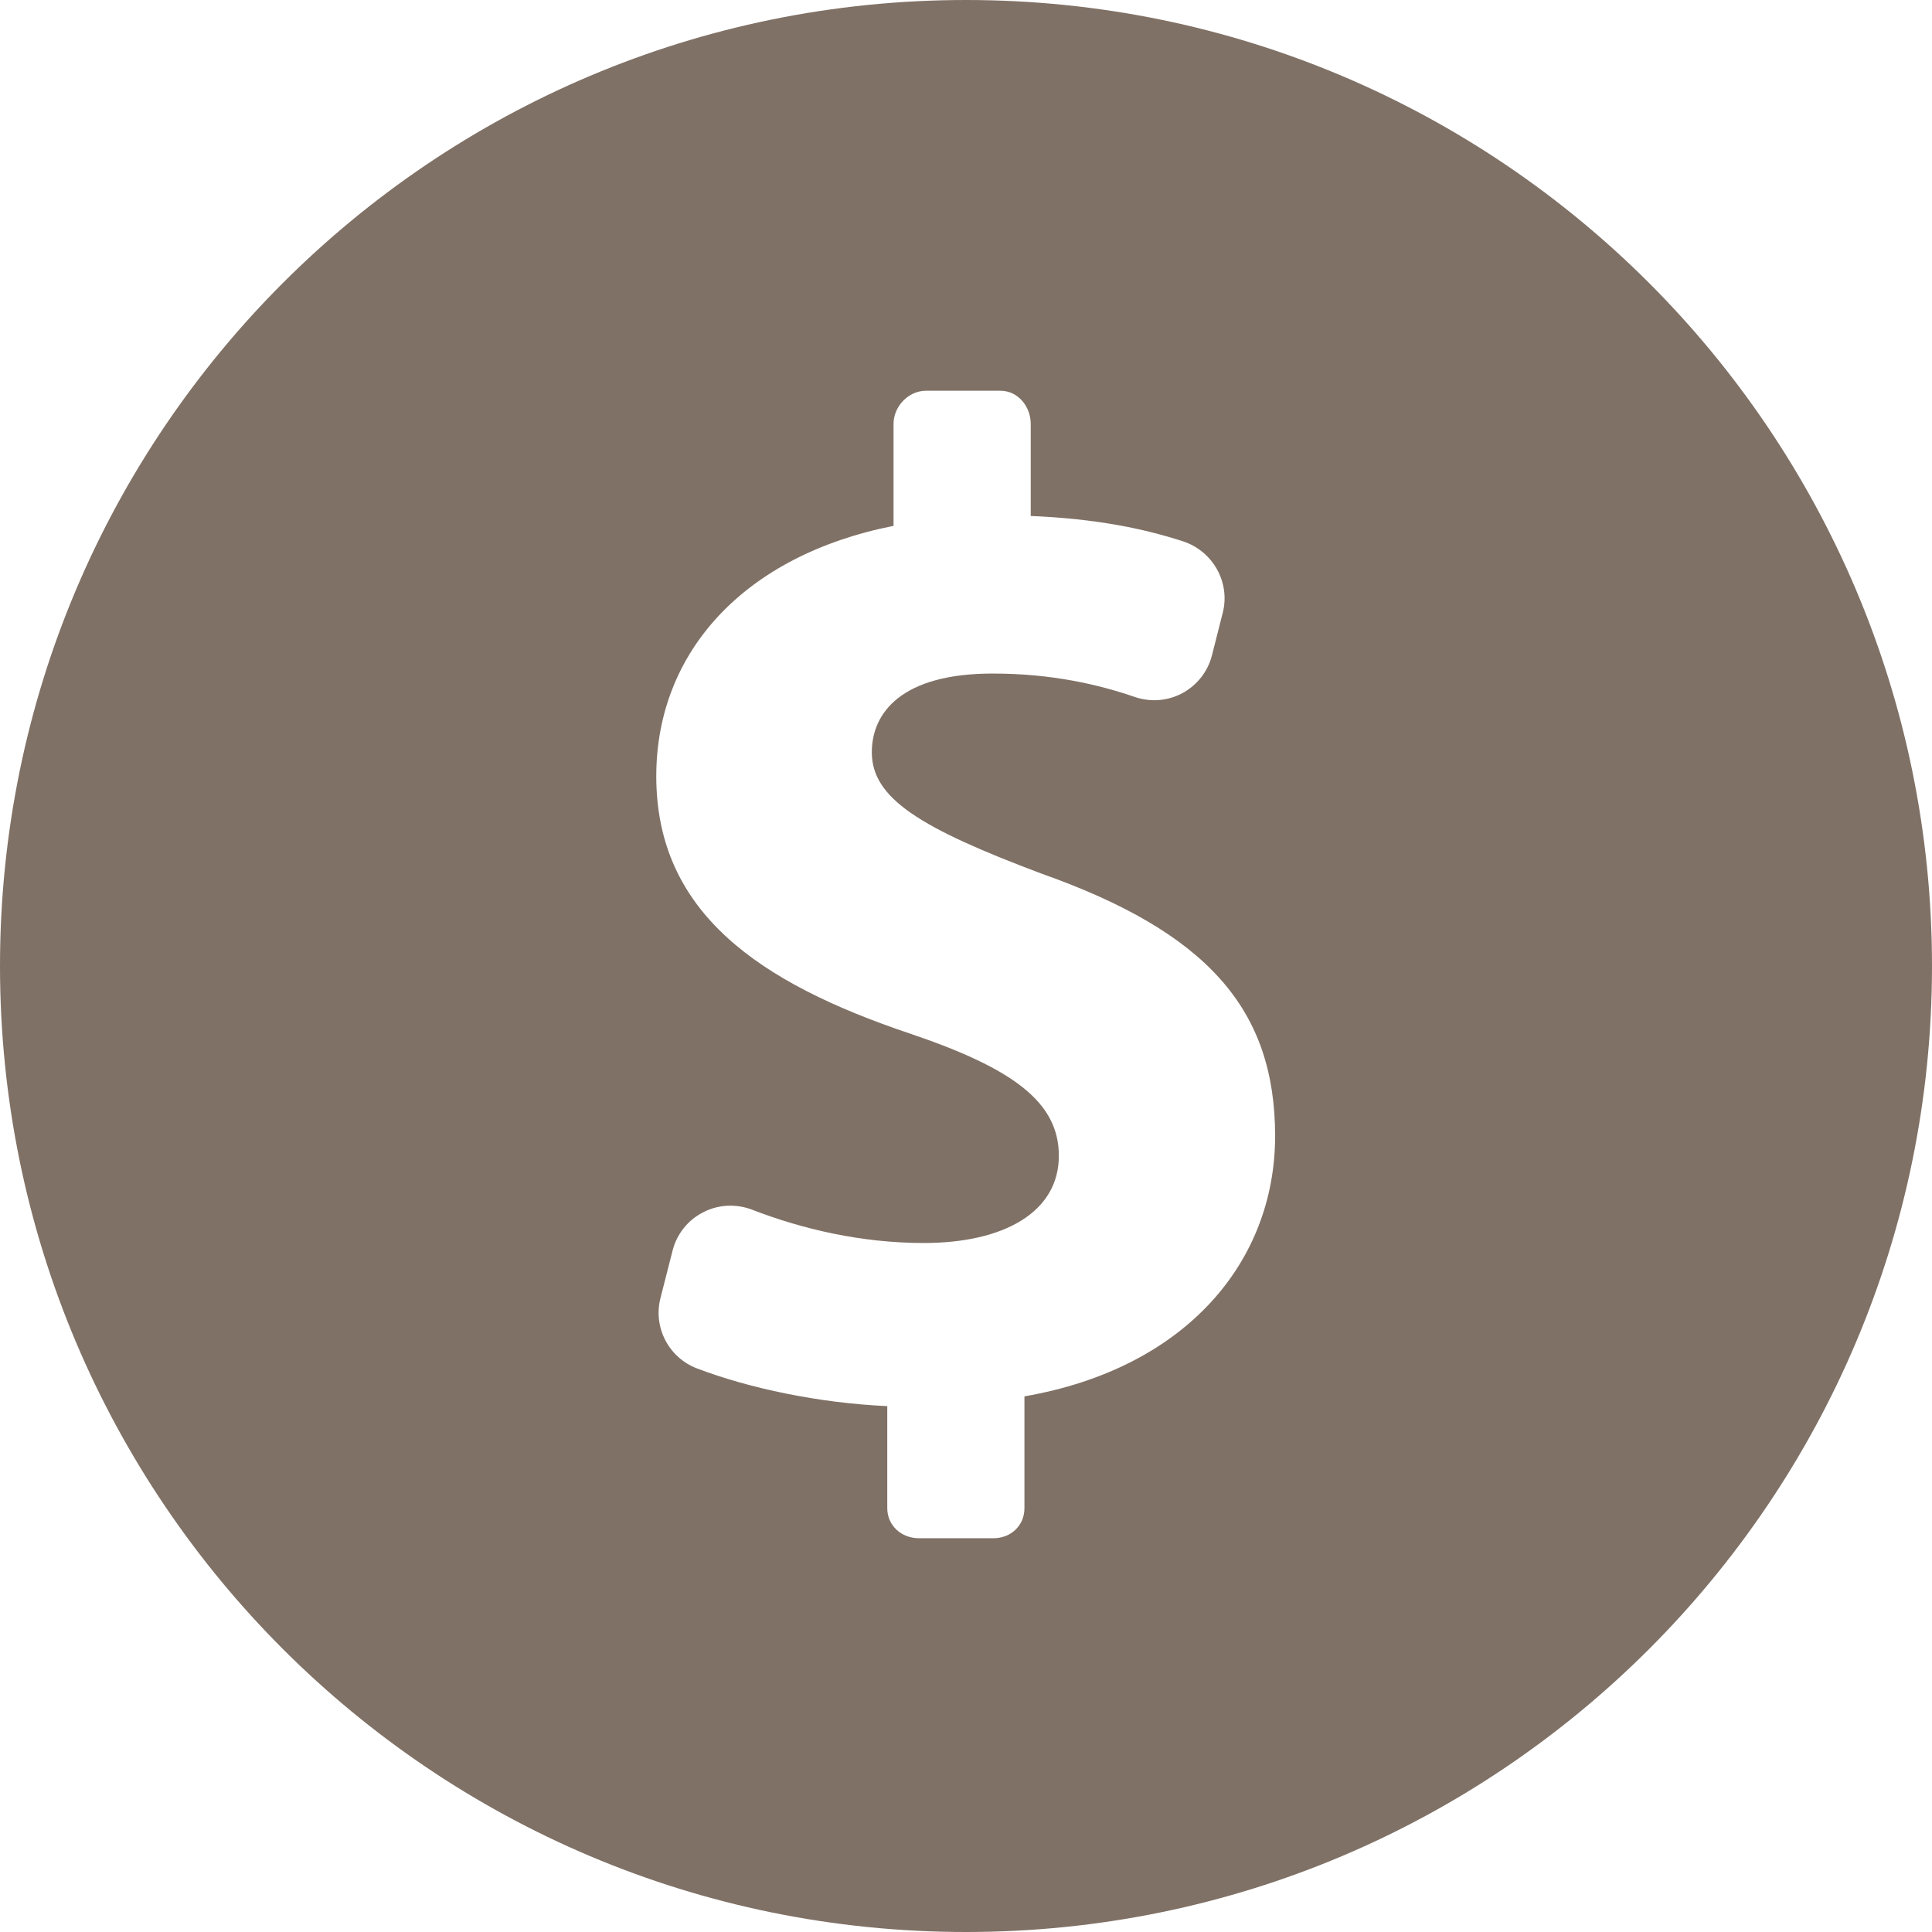 <svg width="16" height="16" viewBox="0 0 16 16" fill="none" xmlns="http://www.w3.org/2000/svg">
<path d="M8 0C3.581 0 0 3.582 0 8C0 12.418 3.581 16 8 16C12.419 16 16 12.418 16 8C16 3.582 12.418 0 8 0ZM8.484 11.564V12.49C8.484 12.634 8.372 12.739 8.227 12.739H7.61C7.465 12.739 7.348 12.634 7.348 12.49V11.645C6.78 11.619 6.207 11.498 5.773 11.333C5.538 11.244 5.407 10.992 5.47 10.749L5.57 10.357C5.605 10.219 5.697 10.104 5.823 10.04C5.949 9.974 6.096 9.968 6.228 10.018C6.642 10.178 7.13 10.294 7.651 10.294C8.314 10.294 8.769 10.038 8.769 9.572C8.769 9.13 8.396 8.85 7.534 8.559C6.288 8.14 5.435 7.558 5.435 6.428C5.435 5.403 6.16 4.6 7.4 4.355V3.51C7.4 3.366 7.523 3.236 7.668 3.236H8.285C8.43 3.236 8.536 3.366 8.536 3.51V4.273C9.079 4.296 9.47 4.377 9.797 4.483C10.045 4.564 10.191 4.824 10.126 5.076L10.037 5.427C10.003 5.561 9.914 5.674 9.793 5.74C9.672 5.805 9.529 5.817 9.398 5.772C9.101 5.67 8.713 5.578 8.221 5.578C7.465 5.578 7.22 5.904 7.22 6.23C7.22 6.614 7.627 6.859 8.617 7.232C10.003 7.721 10.56 8.361 10.56 9.409C10.559 10.445 9.827 11.331 8.484 11.564Z" fill="#807166"/>
</svg>
